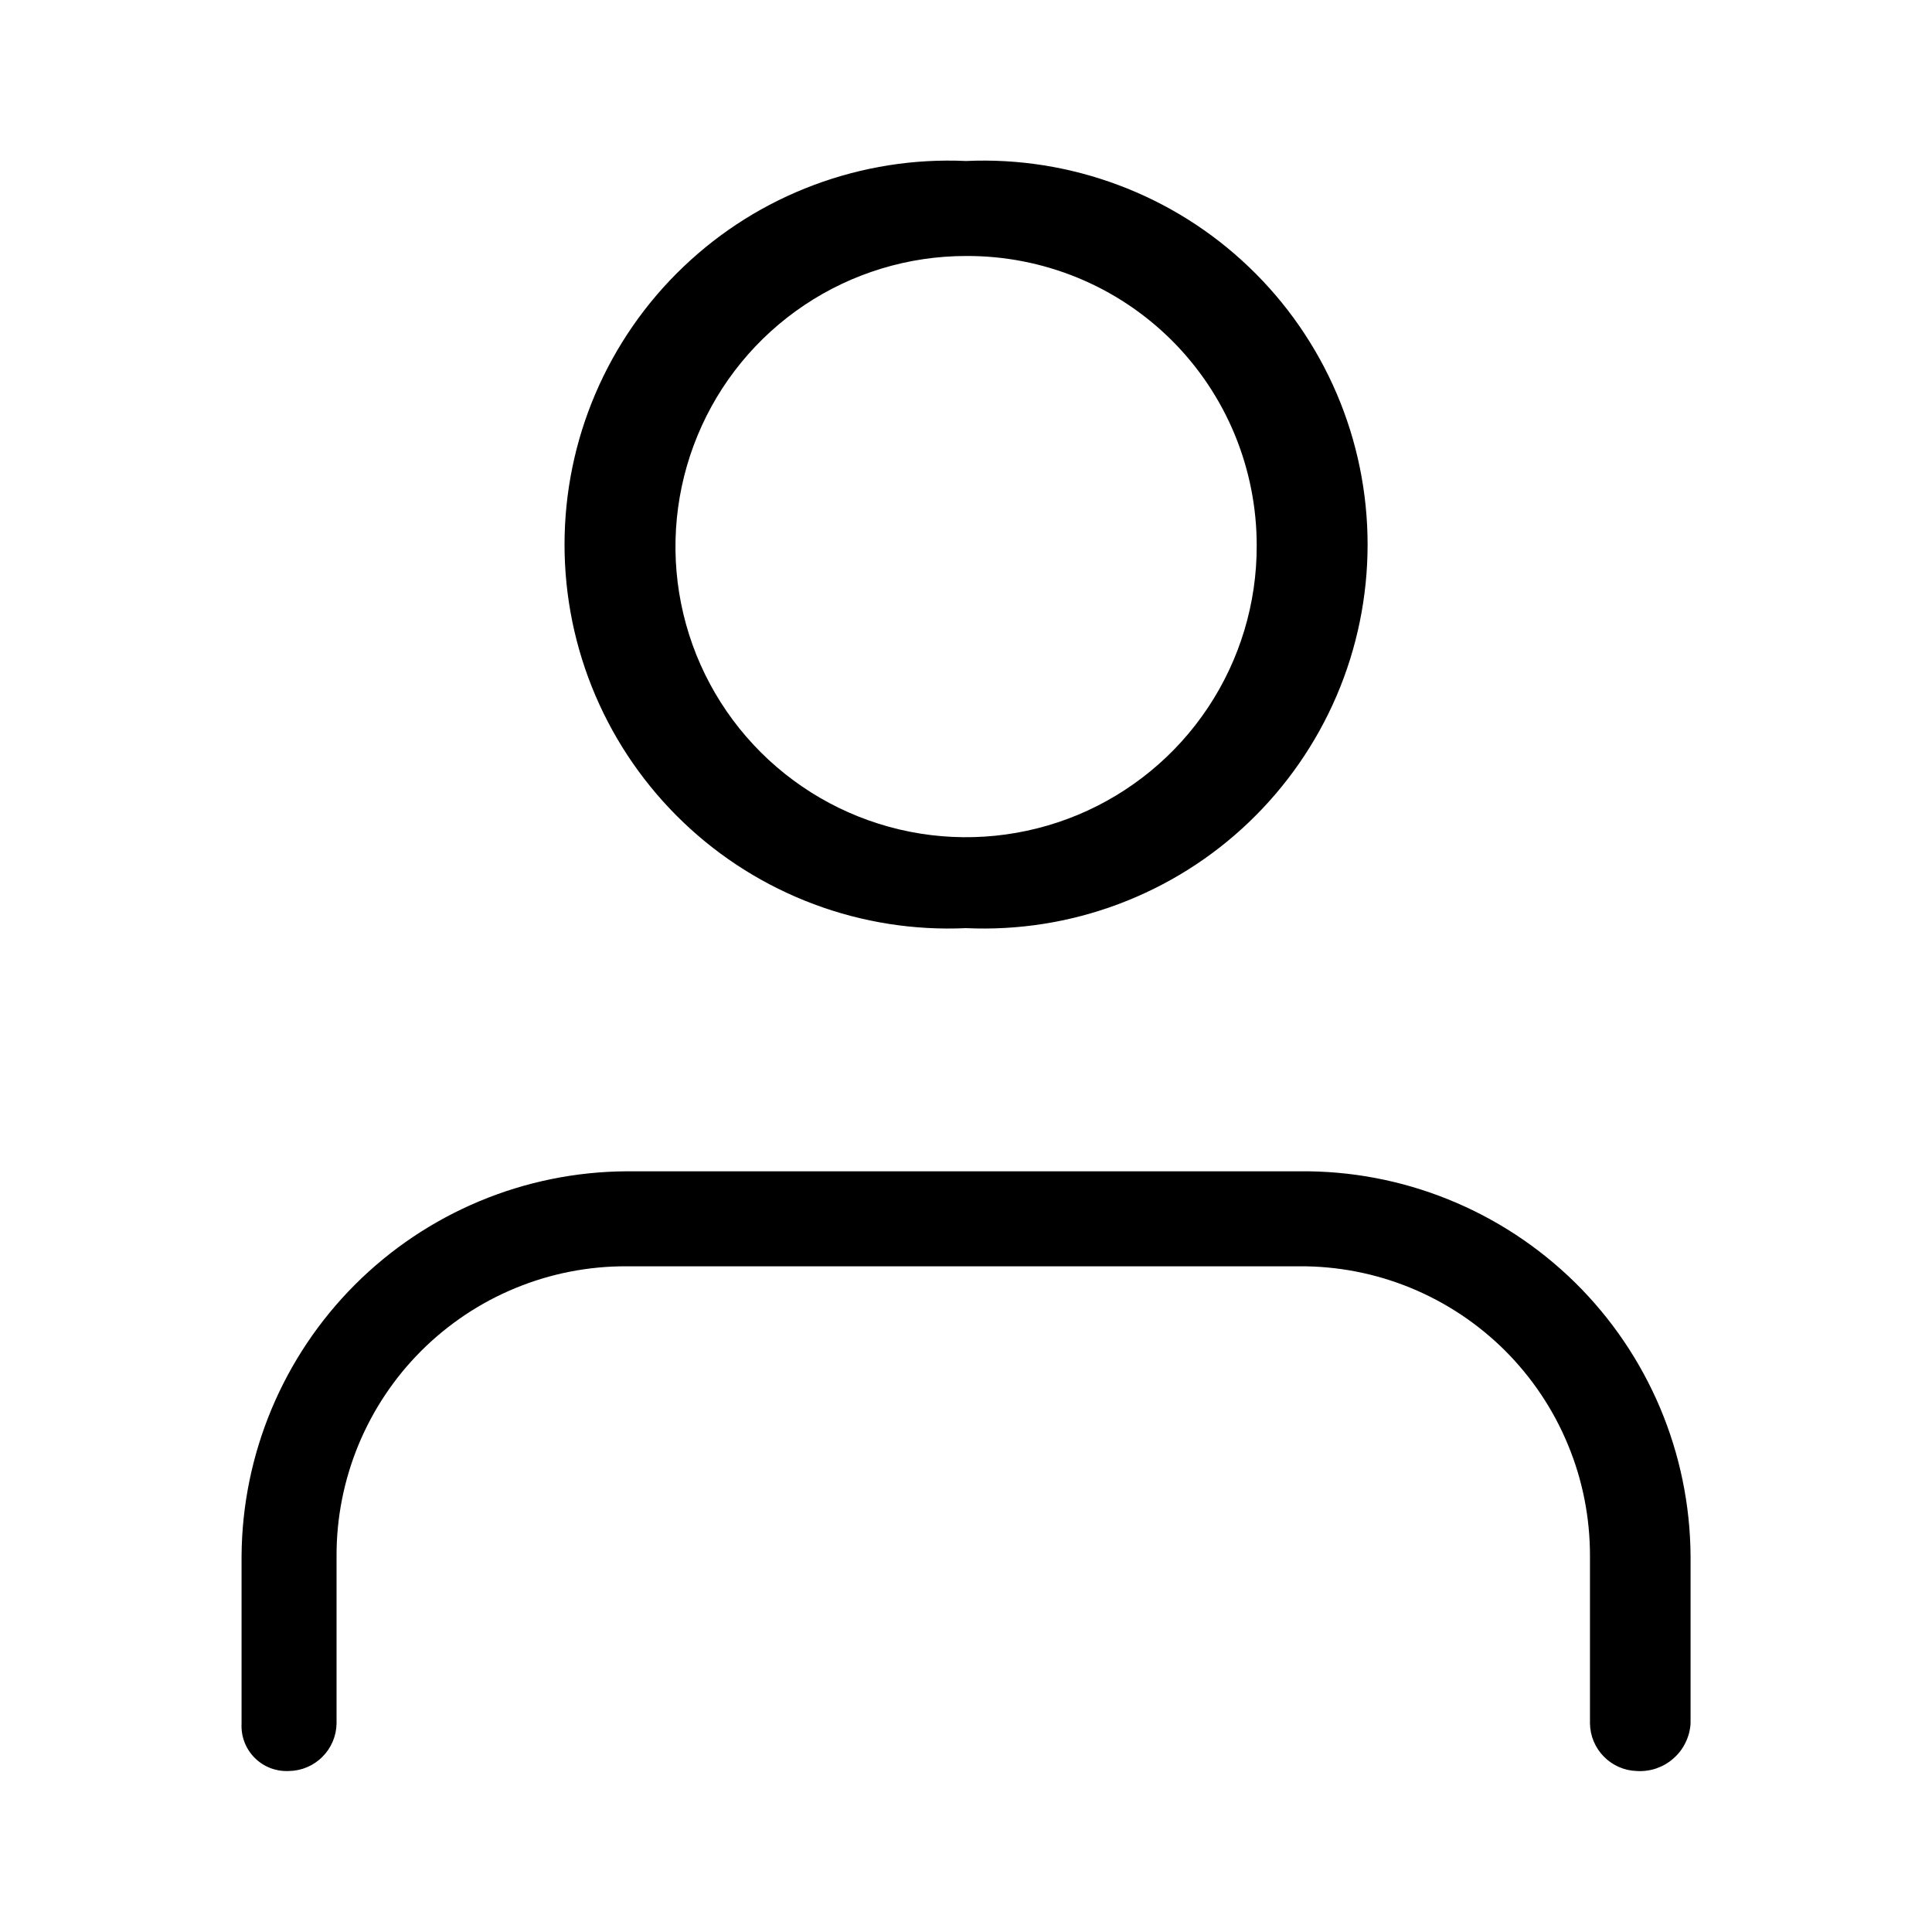 <svg width="30" height="30" viewBox="0 0 30 30" fill="none" xmlns="http://www.w3.org/2000/svg">
<path d="M25.414 27.5C25.221 27.494 25.039 27.413 24.904 27.276C24.769 27.139 24.692 26.955 24.689 26.762V24.163C24.69 23.57 24.575 22.983 24.348 22.436C24.122 21.888 23.789 21.391 23.37 20.972C22.95 20.554 22.452 20.223 21.904 19.998C21.356 19.773 20.768 19.659 20.176 19.663H9.726C9.135 19.661 8.549 19.776 8.002 20.002C7.455 20.227 6.959 20.559 6.54 20.977C6.122 21.395 5.791 21.892 5.565 22.439C5.34 22.985 5.224 23.571 5.226 24.163V26.762C5.223 26.957 5.144 27.143 5.006 27.28C4.869 27.418 4.683 27.497 4.489 27.5C4.39 27.505 4.292 27.49 4.2 27.455C4.108 27.42 4.025 27.366 3.955 27.296C3.885 27.226 3.831 27.143 3.796 27.051C3.761 26.959 3.746 26.861 3.751 26.762V24.163C3.761 22.581 4.394 21.067 5.512 19.948C6.63 18.83 8.144 18.197 9.726 18.188H20.176C20.968 18.179 21.753 18.327 22.488 18.624C23.222 18.92 23.89 19.358 24.455 19.913C25.019 20.468 25.468 21.129 25.777 21.859C26.085 22.588 26.246 23.371 26.251 24.163V26.762C26.245 26.866 26.218 26.967 26.172 27.06C26.127 27.154 26.063 27.237 25.985 27.305C25.908 27.374 25.817 27.426 25.719 27.46C25.621 27.493 25.517 27.507 25.414 27.5Z" fill="black"/>
<path d="M15.001 14.412C14.196 14.449 13.392 14.323 12.637 14.04C11.882 13.757 11.192 13.325 10.61 12.768C10.027 12.211 9.563 11.542 9.246 10.801C8.929 10.06 8.766 9.262 8.766 8.456C8.766 7.65 8.929 6.853 9.246 6.112C9.563 5.371 10.027 4.701 10.61 4.145C11.192 3.588 11.882 3.155 12.637 2.873C13.392 2.59 14.196 2.463 15.001 2.5C15.806 2.463 16.61 2.59 17.365 2.873C18.12 3.155 18.81 3.588 19.392 4.145C19.975 4.701 20.439 5.371 20.756 6.112C21.073 6.853 21.236 7.65 21.236 8.456C21.236 9.262 21.073 10.06 20.756 10.801C20.439 11.542 19.975 12.211 19.392 12.768C18.81 13.325 18.12 13.757 17.365 14.04C16.61 14.323 15.806 14.449 15.001 14.412ZM15.001 3.975C14.108 3.975 13.235 4.24 12.493 4.736C11.75 5.233 11.172 5.938 10.831 6.764C10.49 7.589 10.401 8.497 10.576 9.372C10.751 10.248 11.182 11.052 11.815 11.683C12.447 12.313 13.252 12.742 14.128 12.915C15.005 13.088 15.912 12.996 16.737 12.653C17.561 12.309 18.265 11.729 18.759 10.985C19.253 10.242 19.516 9.368 19.514 8.475C19.515 7.883 19.399 7.296 19.173 6.748C18.947 6.201 18.614 5.703 18.195 5.285C17.775 4.867 17.277 4.535 16.729 4.311C16.181 4.086 15.594 3.972 15.001 3.975Z" fill="black"/>
</svg>
